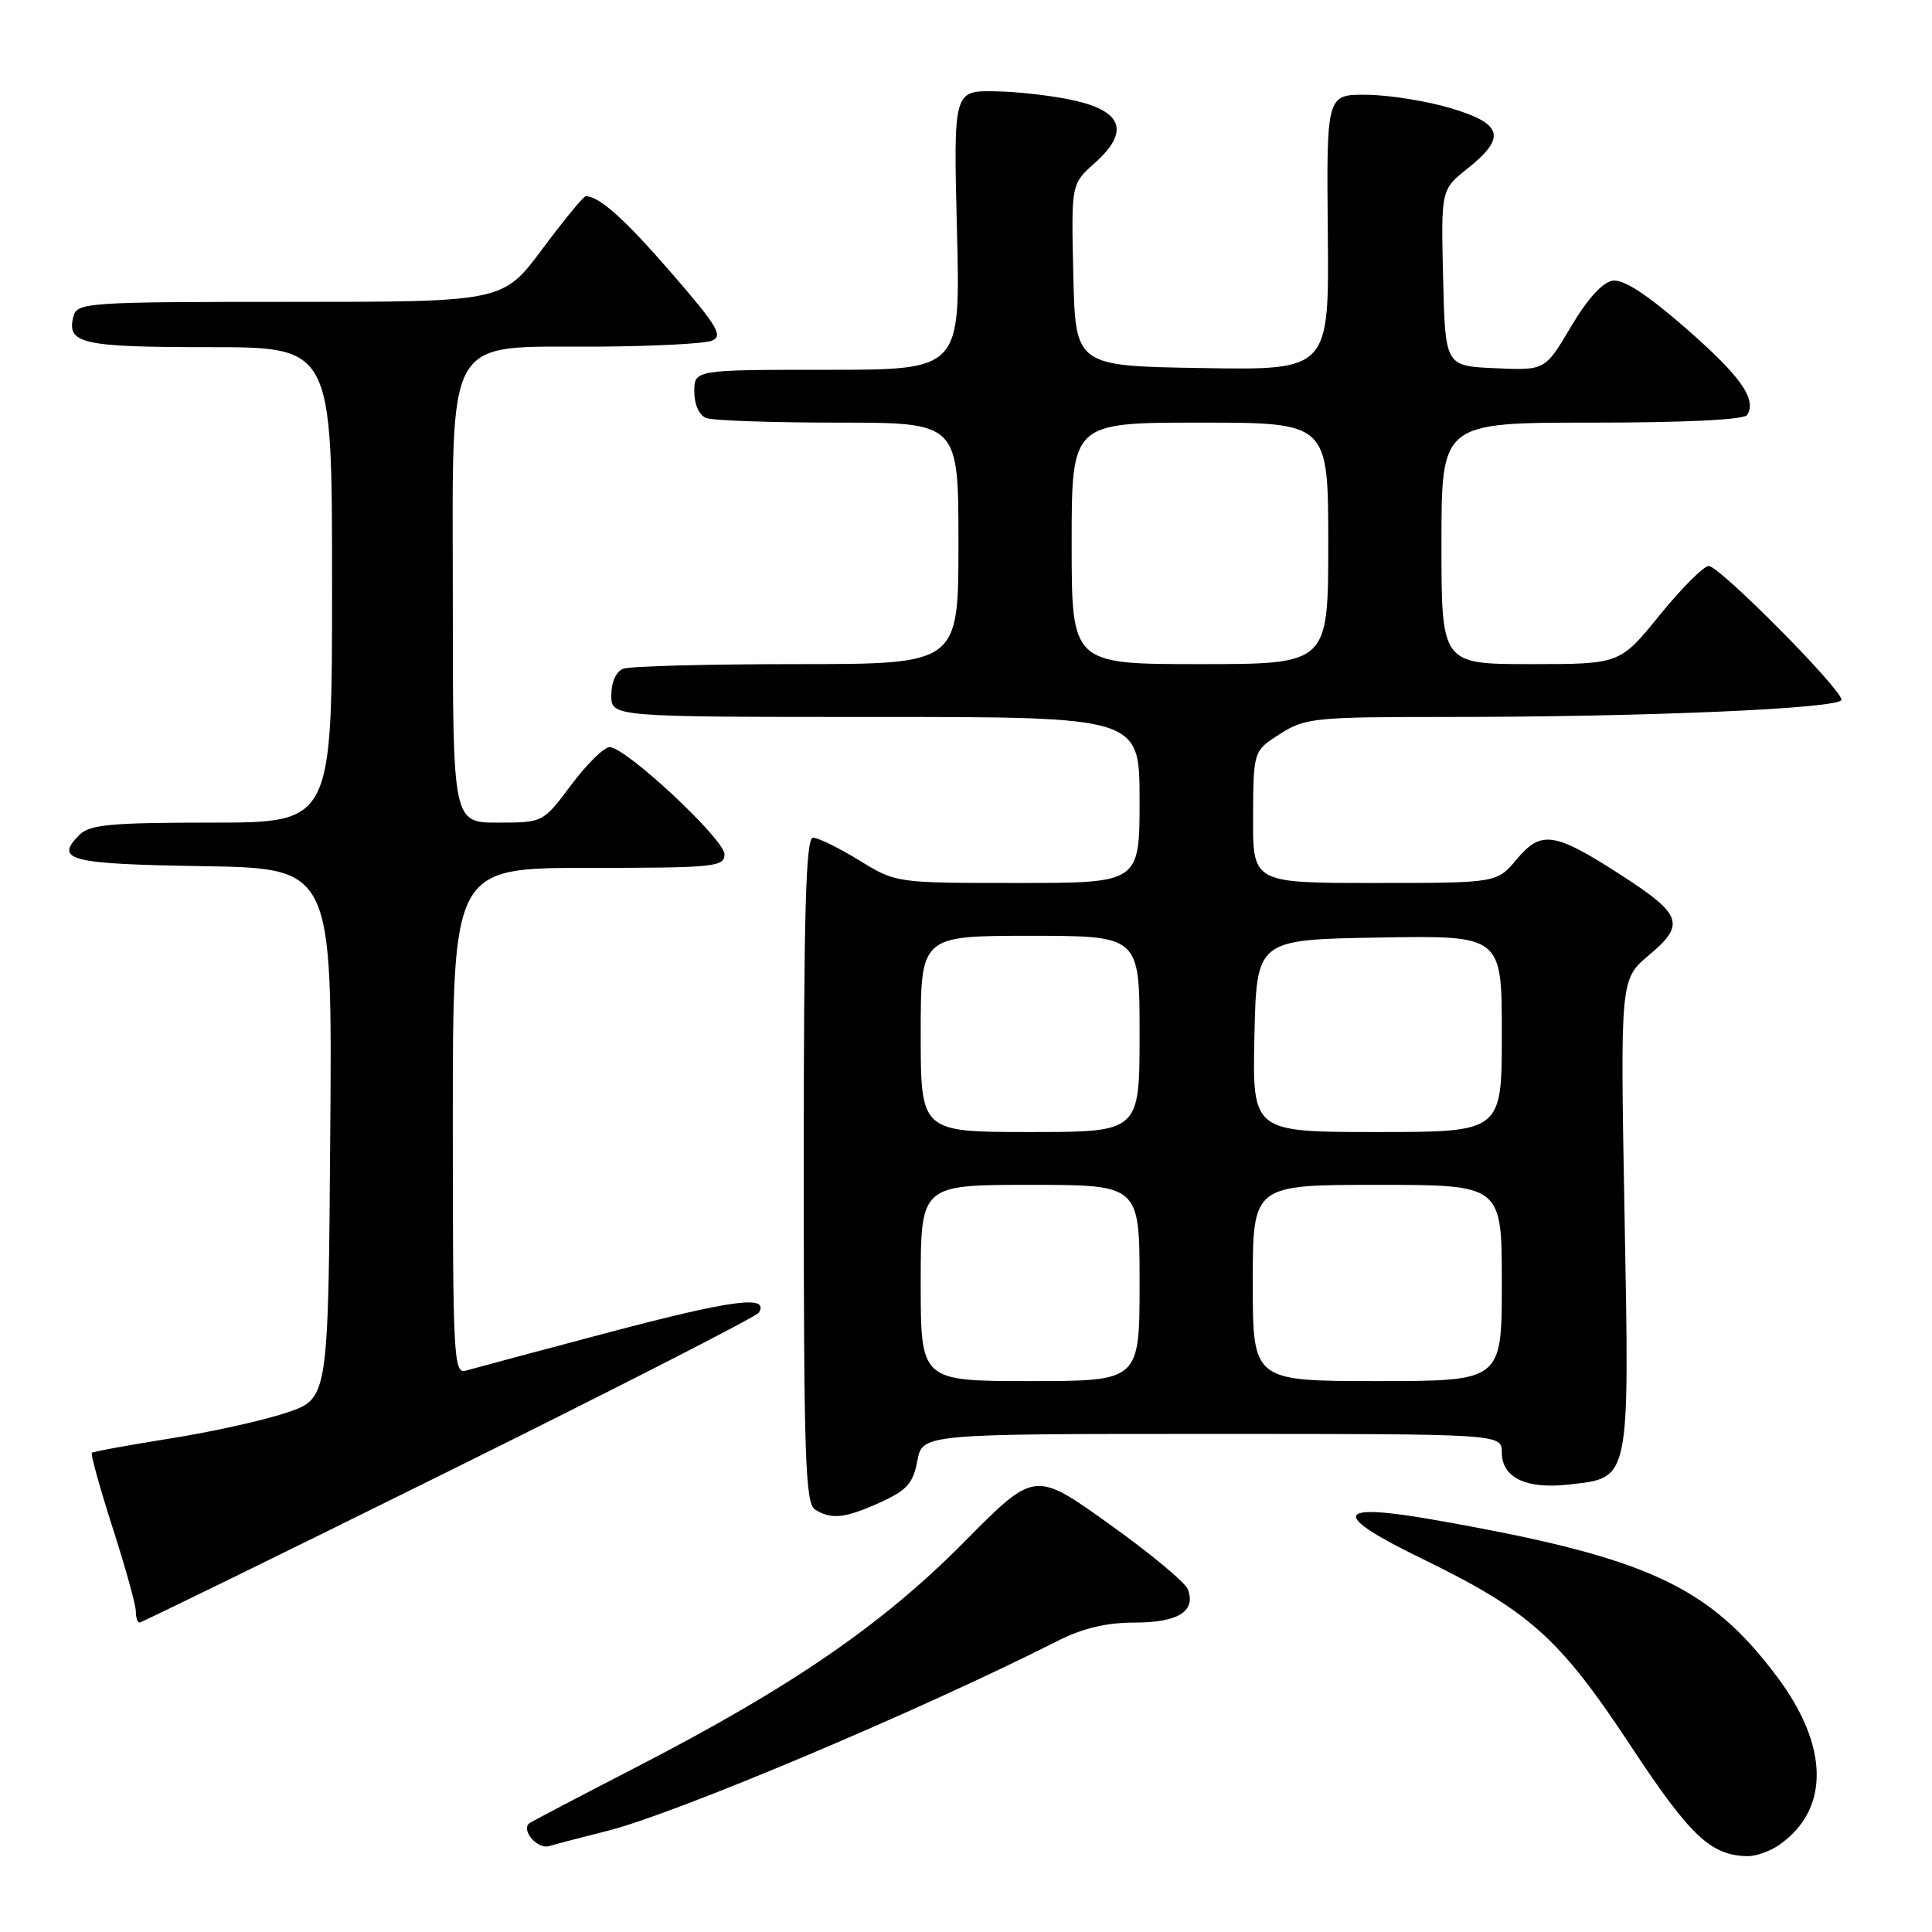 <?xml version="1.0" encoding="UTF-8" standalone="no"?>
<!DOCTYPE svg PUBLIC "-//W3C//DTD SVG 1.1//EN" "http://www.w3.org/Graphics/SVG/1.1/DTD/svg11.dtd" >
<svg xmlns="http://www.w3.org/2000/svg" xmlns:xlink="http://www.w3.org/1999/xlink" version="1.1" viewBox="0 0 256 256">
 <g >
 <path fill="currentColor"
d=" M 235.78 244.44 C 242.49 239.74 242.36 231.34 235.45 222.15 C 226.38 210.08 218.24 206.35 190.17 201.41 C 176.74 199.04 176.23 200.61 188.47 206.56 C 202.63 213.45 206.66 217.06 216.02 231.25 C 223.95 243.28 226.66 245.85 231.53 245.95 C 232.64 245.98 234.56 245.30 235.78 244.44 Z  M 80.59 242.57 C 89.64 240.28 122.03 226.61 140.16 217.42 C 143.46 215.75 146.60 215.00 150.34 215.00 C 156.11 215.00 158.51 213.50 157.39 210.58 C 157.04 209.67 152.33 205.76 146.92 201.90 C 137.10 194.88 137.10 194.88 127.80 204.28 C 116.99 215.21 104.93 223.51 84.50 234.06 C 76.80 238.03 70.33 241.43 70.13 241.60 C 69.02 242.53 71.22 245.07 72.75 244.62 C 73.71 244.34 77.24 243.41 80.59 242.57 Z  M 59.45 194.95 C 81.72 183.92 100.21 174.47 100.54 173.94 C 102.00 171.57 97.07 172.22 80.89 176.49 C 71.33 179.02 62.71 181.33 61.75 181.61 C 60.11 182.10 60.00 180.07 60.00 148.57 C 60.00 115.00 60.00 115.00 78.00 115.00 C 94.65 115.00 96.00 114.87 96.00 113.20 C 96.00 111.21 82.92 99.00 80.78 99.00 C 80.04 99.00 77.75 101.25 75.69 104.00 C 71.96 109.00 71.96 109.00 65.98 109.00 C 60.00 109.00 60.00 109.00 60.00 79.57 C 60.00 43.58 58.60 46.04 79.15 45.93 C 86.49 45.89 93.31 45.54 94.31 45.15 C 95.86 44.53 95.11 43.26 89.02 36.23 C 82.78 29.02 79.41 26.00 77.61 26.00 C 77.32 26.00 74.73 29.15 71.86 33.00 C 66.64 40.00 66.64 40.00 38.44 40.00 C 11.49 40.00 10.21 40.09 9.73 41.92 C 8.79 45.54 10.83 46.00 27.70 46.00 C 44.00 46.00 44.00 46.00 44.00 77.50 C 44.00 109.00 44.00 109.00 28.07 109.00 C 14.74 109.00 11.88 109.26 10.53 110.62 C 7.16 113.98 9.17 114.49 26.85 114.77 C 44.03 115.05 44.03 115.05 43.76 150.18 C 43.50 185.31 43.50 185.31 38.03 187.17 C 35.02 188.19 28.04 189.74 22.53 190.61 C 17.01 191.49 12.35 192.34 12.17 192.51 C 11.99 192.68 13.23 197.14 14.92 202.42 C 16.62 207.70 18.00 212.69 18.00 213.51 C 18.00 214.33 18.22 215.00 18.48 215.00 C 18.75 215.00 37.18 205.98 59.45 194.95 Z  M 116.69 199.05 C 120.17 197.47 120.99 196.54 121.55 193.58 C 122.22 190.00 122.22 190.00 160.61 190.00 C 199.00 190.00 199.00 190.00 199.00 192.46 C 199.00 195.80 202.22 197.35 207.86 196.71 C 216.06 195.79 215.91 196.52 215.26 160.87 C 214.69 129.76 214.69 129.76 218.51 126.55 C 223.36 122.49 222.90 121.19 214.83 115.97 C 205.98 110.25 204.22 109.98 200.99 113.84 C 198.35 117.00 198.35 117.00 182.18 117.00 C 166.00 117.00 166.00 117.00 166.04 108.25 C 166.08 99.50 166.08 99.50 169.61 97.25 C 172.95 95.12 174.16 95.00 191.91 95.00 C 218.31 95.00 244.00 93.88 244.00 92.72 C 244.00 91.29 227.84 75.00 226.42 75.00 C 225.75 75.00 222.83 77.92 219.92 81.50 C 214.65 88.00 214.65 88.00 202.83 88.00 C 191.00 88.00 191.00 88.00 191.00 72.00 C 191.00 56.00 191.00 56.00 210.94 56.00 C 223.27 56.00 231.12 55.62 231.51 54.99 C 232.81 52.89 230.63 49.82 223.34 43.46 C 218.24 39.01 215.13 36.99 213.70 37.19 C 212.35 37.39 210.35 39.60 208.16 43.29 C 204.73 49.09 204.73 49.09 198.11 48.79 C 191.50 48.50 191.50 48.50 191.22 36.82 C 190.94 25.13 190.94 25.13 194.47 22.32 C 199.63 18.20 199.12 16.39 192.25 14.34 C 189.09 13.39 184.08 12.59 181.13 12.56 C 175.77 12.50 175.77 12.50 175.94 30.77 C 176.12 49.05 176.12 49.05 159.31 48.77 C 142.50 48.50 142.50 48.50 142.22 36.44 C 141.94 24.38 141.94 24.38 145.03 21.63 C 149.65 17.52 148.82 14.81 142.50 13.35 C 139.75 12.71 134.99 12.15 131.92 12.10 C 126.34 12.00 126.34 12.00 126.80 30.50 C 127.27 49.00 127.27 49.00 109.63 49.00 C 92.00 49.00 92.00 49.00 92.00 51.89 C 92.00 53.61 92.64 55.03 93.58 55.39 C 94.45 55.73 102.33 56.00 111.08 56.00 C 127.00 56.00 127.00 56.00 127.00 72.00 C 127.00 88.00 127.00 88.00 105.58 88.00 C 93.80 88.00 83.45 88.27 82.58 88.61 C 81.64 88.97 81.00 90.39 81.00 92.11 C 81.00 95.00 81.00 95.00 116.00 95.00 C 151.00 95.00 151.00 95.00 151.00 106.00 C 151.00 117.00 151.00 117.00 134.86 117.00 C 118.72 117.00 118.72 117.00 113.85 114.00 C 111.16 112.35 108.41 111.00 107.73 111.00 C 106.77 111.00 106.50 120.76 106.50 155.04 C 106.50 193.09 106.70 199.20 108.00 200.02 C 110.17 201.39 111.98 201.19 116.69 199.05 Z  M 122.00 170.00 C 122.00 157.00 122.00 157.00 136.50 157.00 C 151.00 157.00 151.00 157.00 151.00 170.00 C 151.00 183.00 151.00 183.00 136.50 183.00 C 122.00 183.00 122.00 183.00 122.00 170.00 Z  M 166.00 170.00 C 166.00 157.00 166.00 157.00 182.50 157.00 C 199.00 157.00 199.00 157.00 199.00 170.00 C 199.00 183.00 199.00 183.00 182.50 183.00 C 166.00 183.00 166.00 183.00 166.00 170.00 Z  M 122.00 137.00 C 122.00 124.00 122.00 124.00 136.50 124.00 C 151.00 124.00 151.00 124.00 151.00 137.00 C 151.00 150.00 151.00 150.00 136.50 150.00 C 122.00 150.00 122.00 150.00 122.00 137.00 Z  M 166.22 137.25 C 166.50 124.50 166.50 124.50 182.75 124.23 C 199.00 123.95 199.00 123.95 199.00 136.98 C 199.00 150.00 199.00 150.00 182.47 150.00 C 165.94 150.00 165.94 150.00 166.22 137.25 Z  M 142.00 72.00 C 142.00 56.00 142.00 56.00 159.00 56.00 C 176.00 56.00 176.00 56.00 176.00 72.00 C 176.00 88.00 176.00 88.00 159.00 88.00 C 142.00 88.00 142.00 88.00 142.00 72.00 Z "/>
</g>
</svg>